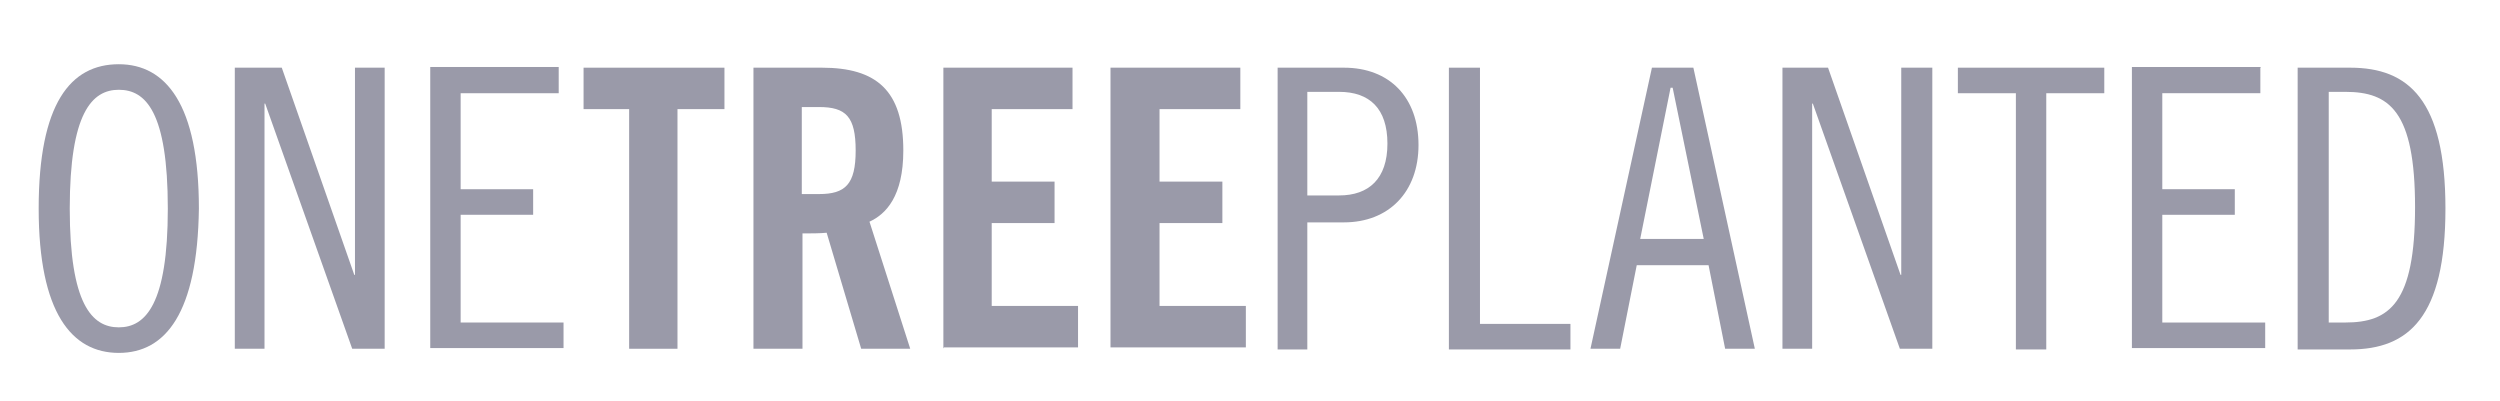 <svg width="362" height="58" viewBox="0 0 362 58" fill="none" xmlns="http://www.w3.org/2000/svg">
<path d="M17.2 9.3C10.2 9.3 5.6 15 5.6 30.2C5.6 45.3 10.4 51.1 17.2 51.1C24 51.1 28.6 45.3 28.8 30.2C28.8 15.1 24 9.3 17.2 9.3ZM17.2 47.4C13.3 47.4 10.1 44 10.1 30.2C10.1 16.4 13.3 13 17.2 13C21.1 13 24.3 16.2 24.3 30.2C24.3 44 21.1 47.4 17.2 47.4Z" fill="#9A9AA9"/>
<path d="M40.8 9.8L51.3 39.8H51.4V9.8H55.7V50.5H51L38.4 15H38.3V50.5H34V9.8H40.8Z" fill="#9A9AA9"/>
<path d="M80.9 9.8V13.5H66.7V27.4H77.2V31.1H66.7V46.7H81.6V50.4H62.3V9.7H80.9V9.8Z" fill="#9A9AA9"/>
<path d="M91.3 15.8H84.5V9.8H104.9V15.8H98.1V50.5H91.1V15.8H91.3Z" fill="#9A9AA9"/>
<path d="M125.9 32.1C128.3 31 130.8 28.4 130.8 21.8C130.8 13.1 126.9 9.8 119 9.8H109.1V50.5H116.1H116.2V33.8C117.3 33.8 118.8 33.8 119.7 33.7L124.7 50.5H131.8L125.9 32.1ZM118.6 28.1H116.1V15.5H118.6C122.5 15.5 123.9 16.9 123.9 21.8C123.9 26.7 122.4 28.1 118.6 28.1Z" fill="#9A9AA9"/>
<path d="M136.6 50.5V9.8H155.3V15.8H143.6V26.3H152.7V32.3H143.6V44.3H156.1V50.3H136.7C136.6 50.4 136.6 50.5 136.6 50.5Z" fill="#9A9AA9"/>
<path d="M160.8 50.5V9.8H179.6V15.8H167.9V26.3H177V32.3H167.9V44.3H180.4V50.3H160.8C160.8 50.4 160.8 50.5 160.8 50.5Z" fill="#9A9AA9"/>
<path d="M194.6 9.8H185C185 9.8 185 50.5 185 50.6H189.3V32.2H194.6C201.1 32.2 205.4 27.8 205.4 21C205.4 14.1 201.2 9.8 194.6 9.8ZM193.9 28.3H189.3V13.3H193.9C198.3 13.3 200.9 15.7 200.9 20.8C200.9 25.9 198.2 28.3 193.9 28.3Z" fill="#9A9AA9"/>
<path d="M214.3 9.8V46.9H227.4V50.6H209.8V9.8H214.3Z" fill="#9A9AA9"/>
<path d="M245.2 9.8C245.2 9.8 239.3 9.8 239.2 9.8L230.3 50.5H234.6L237 38.4H247.4L249.8 50.5H254.1L245.2 9.8ZM237.5 34.6L241.9 12.7H242.2L246.7 34.6H237.5Z" fill="#9A9AA9"/>
<path d="M264.7 9.8L275.2 39.8H275.3V9.8H279.8V50.5H275.1L262.5 15H262.4V50.5H258.1V9.8H264.7Z" fill="#9A9AA9"/>
<path d="M304.7 9.8V13.5H296.3V50.6H291.9V13.5H283.5V9.8H304.7Z" fill="#9A9AA9"/>
<path d="M327.3 9.8V13.5H313.1V27.4H323.6V31.1H313.1V46.7H328V50.4H308.7V9.7H327.4L327.3 9.8Z" fill="#9A9AA9"/>
<path d="M340.3 9.8H332.7V50.6H340.3C348.8 50.6 354.1 45.9 354.1 30.2C354.1 14.5 348.8 9.8 340.3 9.8ZM339.6 46.7H337.2V13.3H339.6C346 13.3 349.7 16.1 349.7 30C349.7 43.9 346 46.7 339.6 46.7Z" fill="#9A9AA9"/>
</svg>
